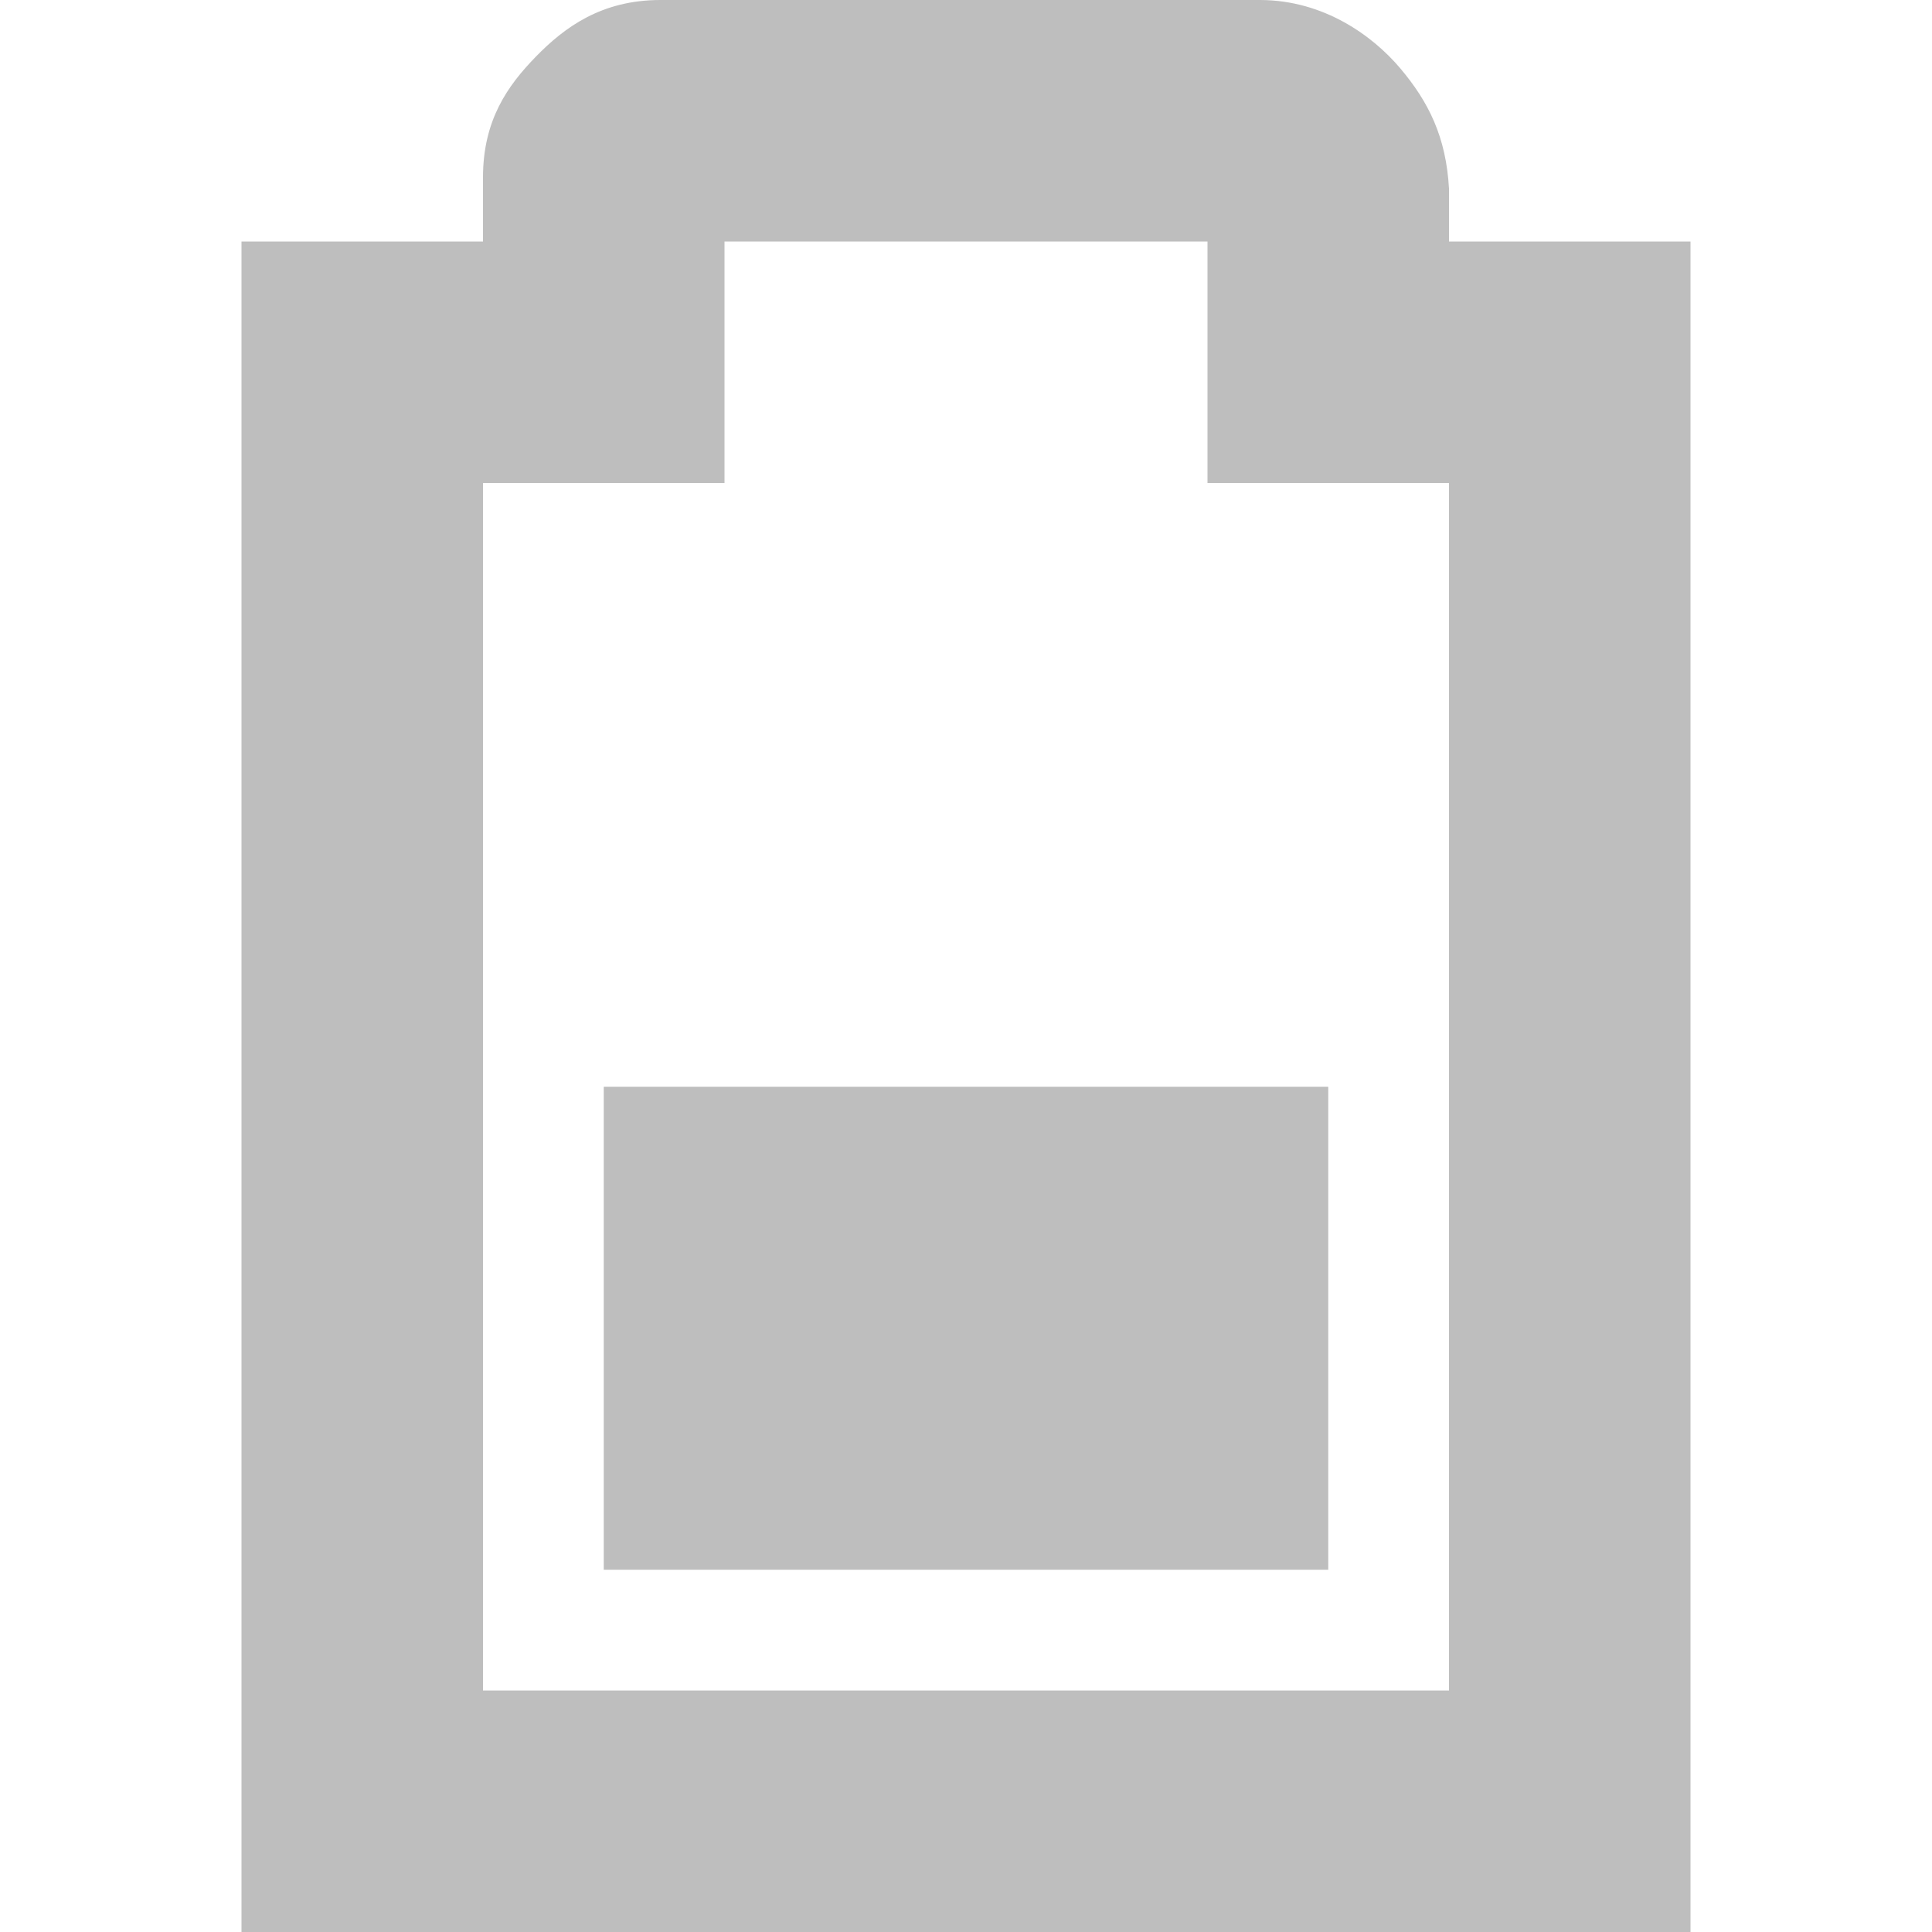 <svg height="16" width="16" xmlns="http://www.w3.org/2000/svg"><g fill="#bebebe"><path d="m5.469 0c-.49 0-.796.228-1.031.469s-.438.527-.438 1v.531h-2v14h12v-14h-2v-.437c-.024-.431-.17-.721-.406-1-.224-.264-.627-.561-1.156-.563zm.531 2h4v2h2v10h-8v-10h2z"/><path d="m5 9v4h6v-4z"/></g></svg>